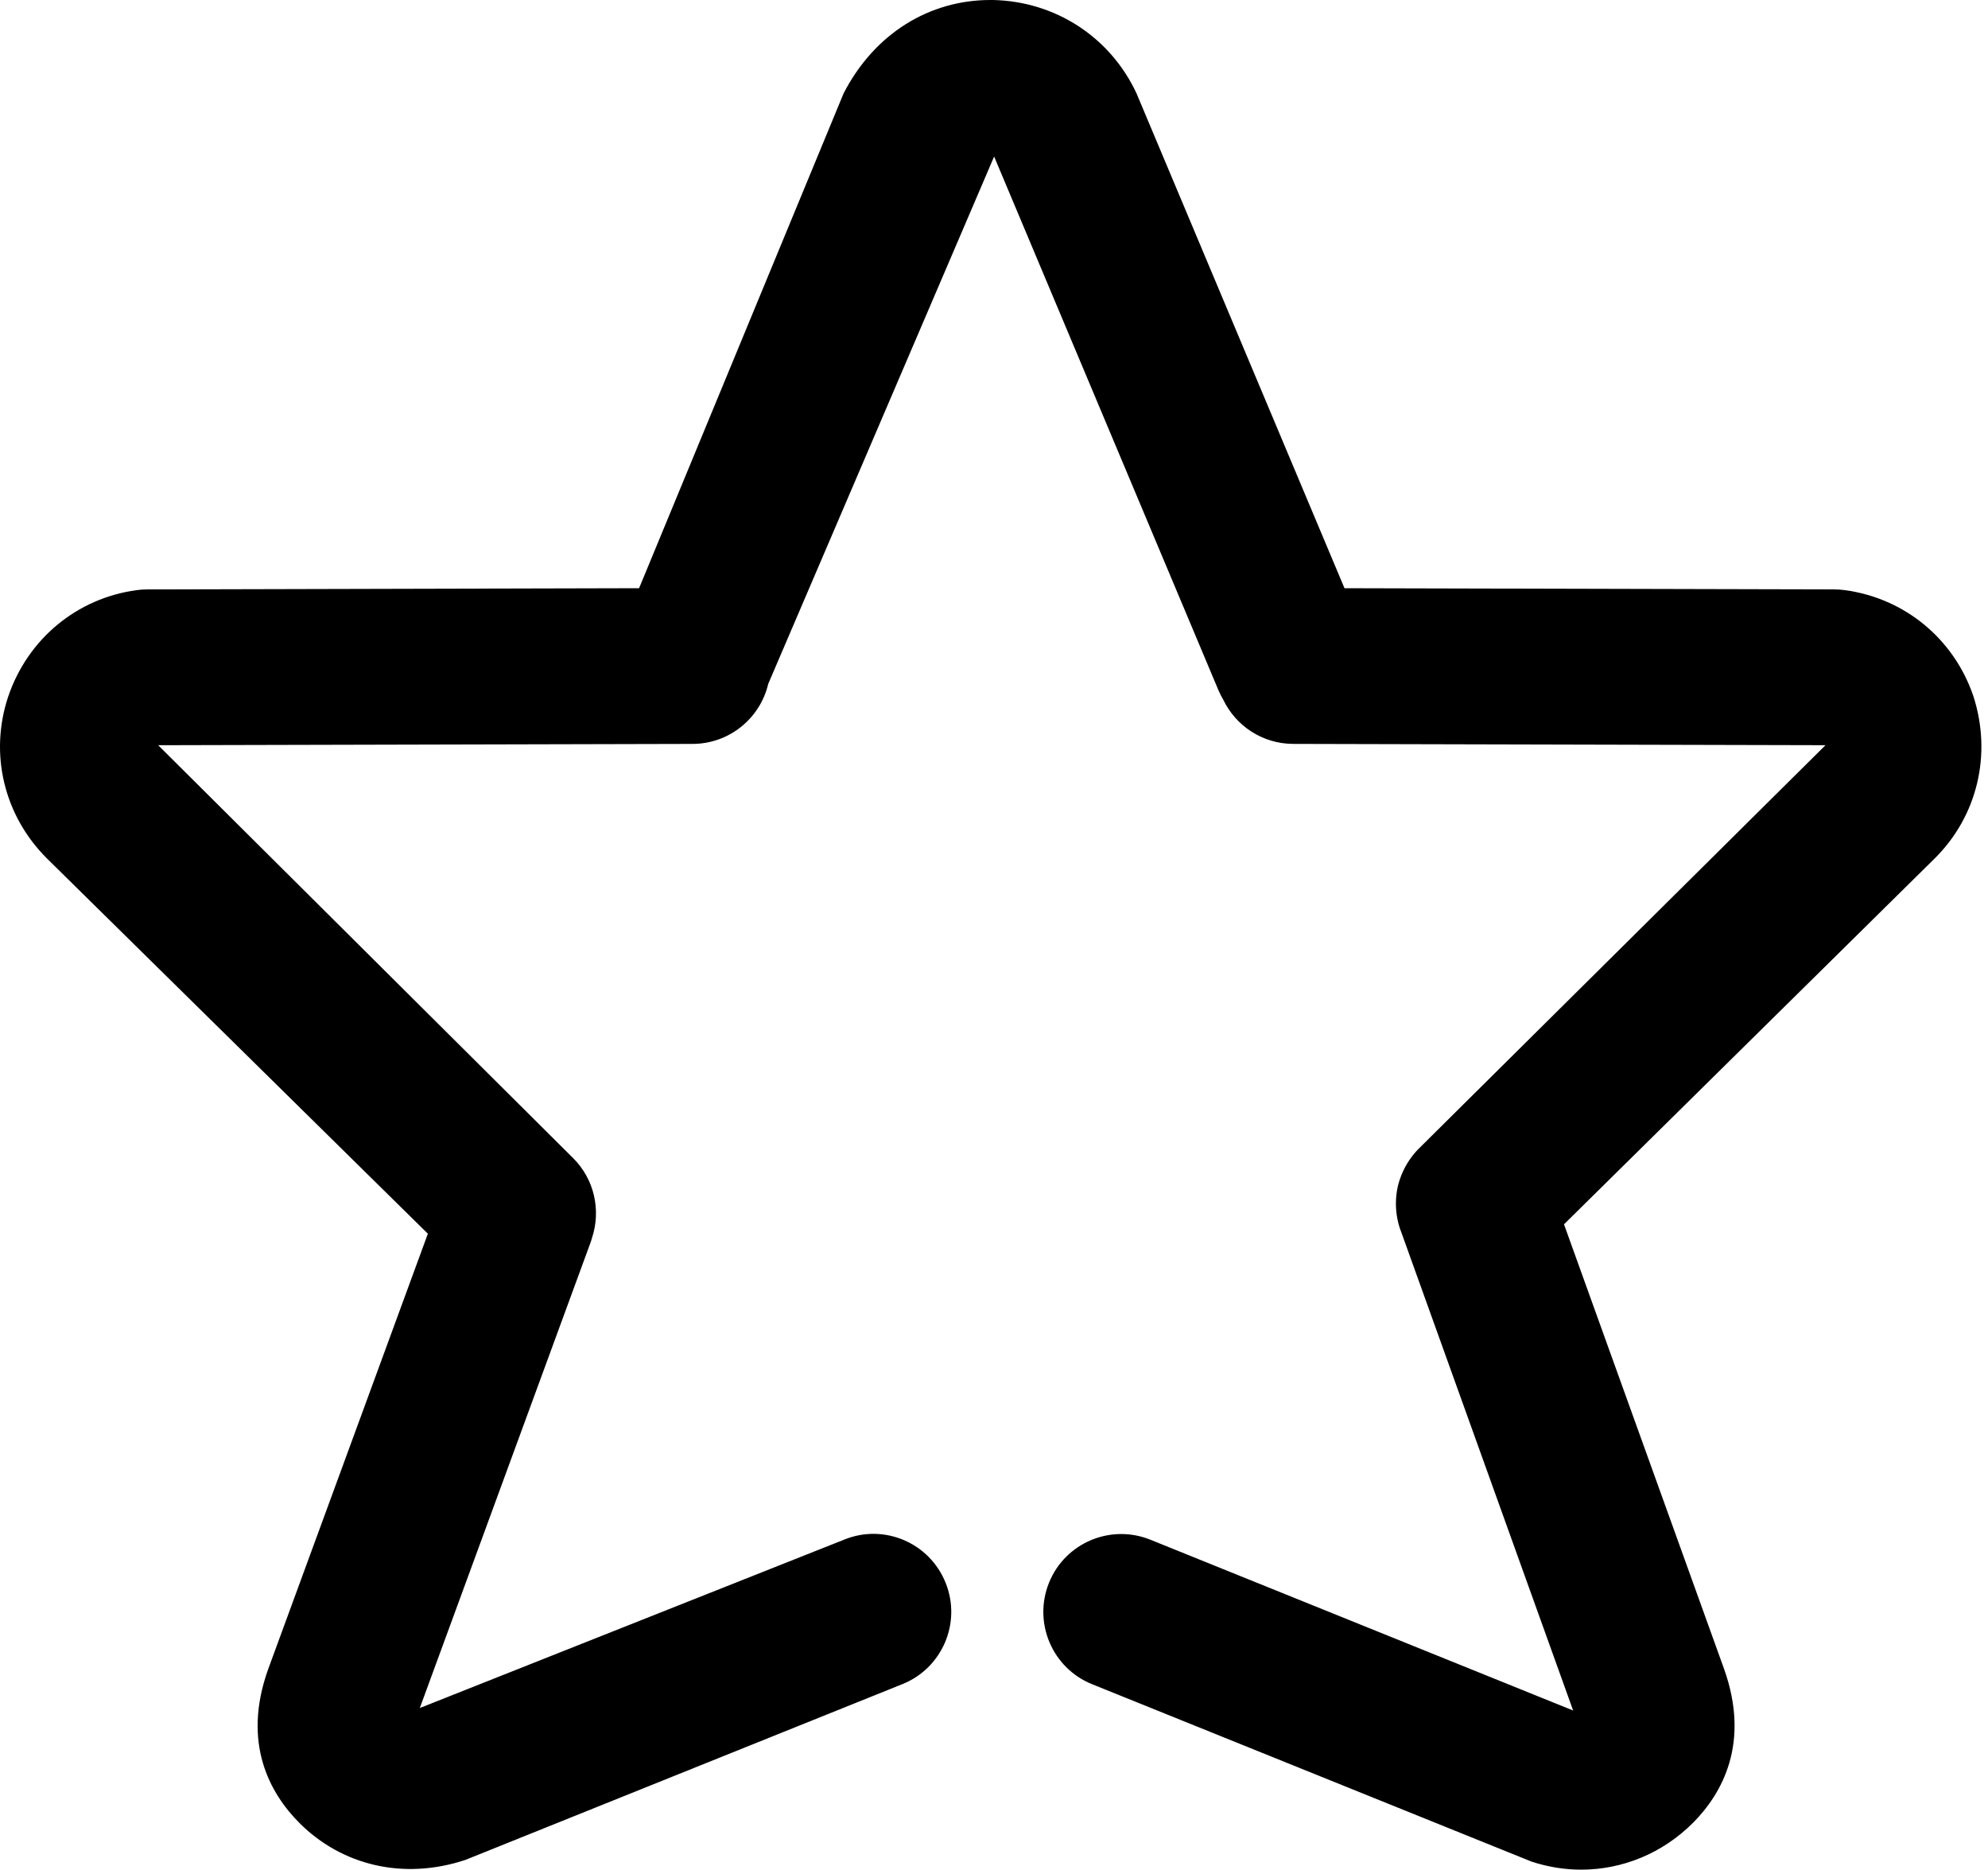 <?xml version="1.0" encoding="utf-8"?>
<!-- Generator: Adobe Illustrator 16.0.0, SVG Export Plug-In . SVG Version: 6.00 Build 0)  -->
<!DOCTYPE svg PUBLIC "-//W3C//DTD SVG 1.1//EN" "http://www.w3.org/Graphics/SVG/1.1/DTD/svg11.dtd">
<svg version="1.1" id="Layer_1" xmlns="http://www.w3.org/2000/svg" xmlns:xlink="http://www.w3.org/1999/xlink" x="0px" y="0px"
	 width="200px" height="188.046px" viewBox="0 0 200 188.046" enable-background="new 0 0 200 188.046" xml:space="preserve">
<g>
	<path d="M159.073,188.046c-1.665,0-3.349-0.271-4.996-0.811l-44.212-17.843c-4.015-1.62-5.95-6.193-4.33-10.209
		c1.621-4.006,6.185-5.941,10.2-4.321l42.528,17.177l-17.303-48.146c-0.162-0.396-0.271-0.802-0.36-1.216
		c-0.234-1.125-0.216-2.25,0.018-3.321c0.252-1.08,0.729-2.125,1.44-3.052c0.252-0.333,0.522-0.64,0.828-0.928l40.764-40.426
		l-53.547-0.131c-3.106-0.009-5.78-1.818-7.04-4.443c-0.181-0.301-0.342-0.625-0.486-0.958l-22.565-53.673L77.285,68.789
		c-0.814,3.453-3.907,6.023-7.607,6.032l-53.764,0.131l41.705,41.488c2.197,2.16,2.849,5.303,1.944,8.048
		c-0.054,0.198-0.117,0.396-0.193,0.595l-17.136,46.705l42.708-16.942c4.006-1.63,8.575,0.324,10.191,4.348
		c1.616,4.016-0.333,8.58-4.348,10.191l-43.969,17.681c-6.216,2.062-12.451,0.559-16.731-3.754c-2.89-2.917-5.779-7.958-3.11-15.422
		l16.07-43.806L4.729,86.348C0.381,82.022-1.1,75.779,0.835,70.031c1.976-5.789,6.918-9.867,12.914-10.677
		c0.342-0.045,0.684-0.072,1.031-0.072l49.514-0.122L84.87,9.39C87.985,3.349,93.517,0,99.634,0c0.094,0,0.185,0,0.274,0
		c6.28,0.14,11.793,3.736,14.431,9.394l20.922,49.767l49.308,0.122c0.342,0,0.684,0.027,1.026,0.072
		c6.014,0.81,10.965,4.888,12.928,10.646c1.908,5.883,0.396,12.104-3.89,16.344l-37.289,36.794l16.106,44.725
		c2.655,7.463-0.207,12.514-3.088,15.431C167.293,186.39,163.232,188.046,159.073,188.046z"/>
</g>
</svg>
